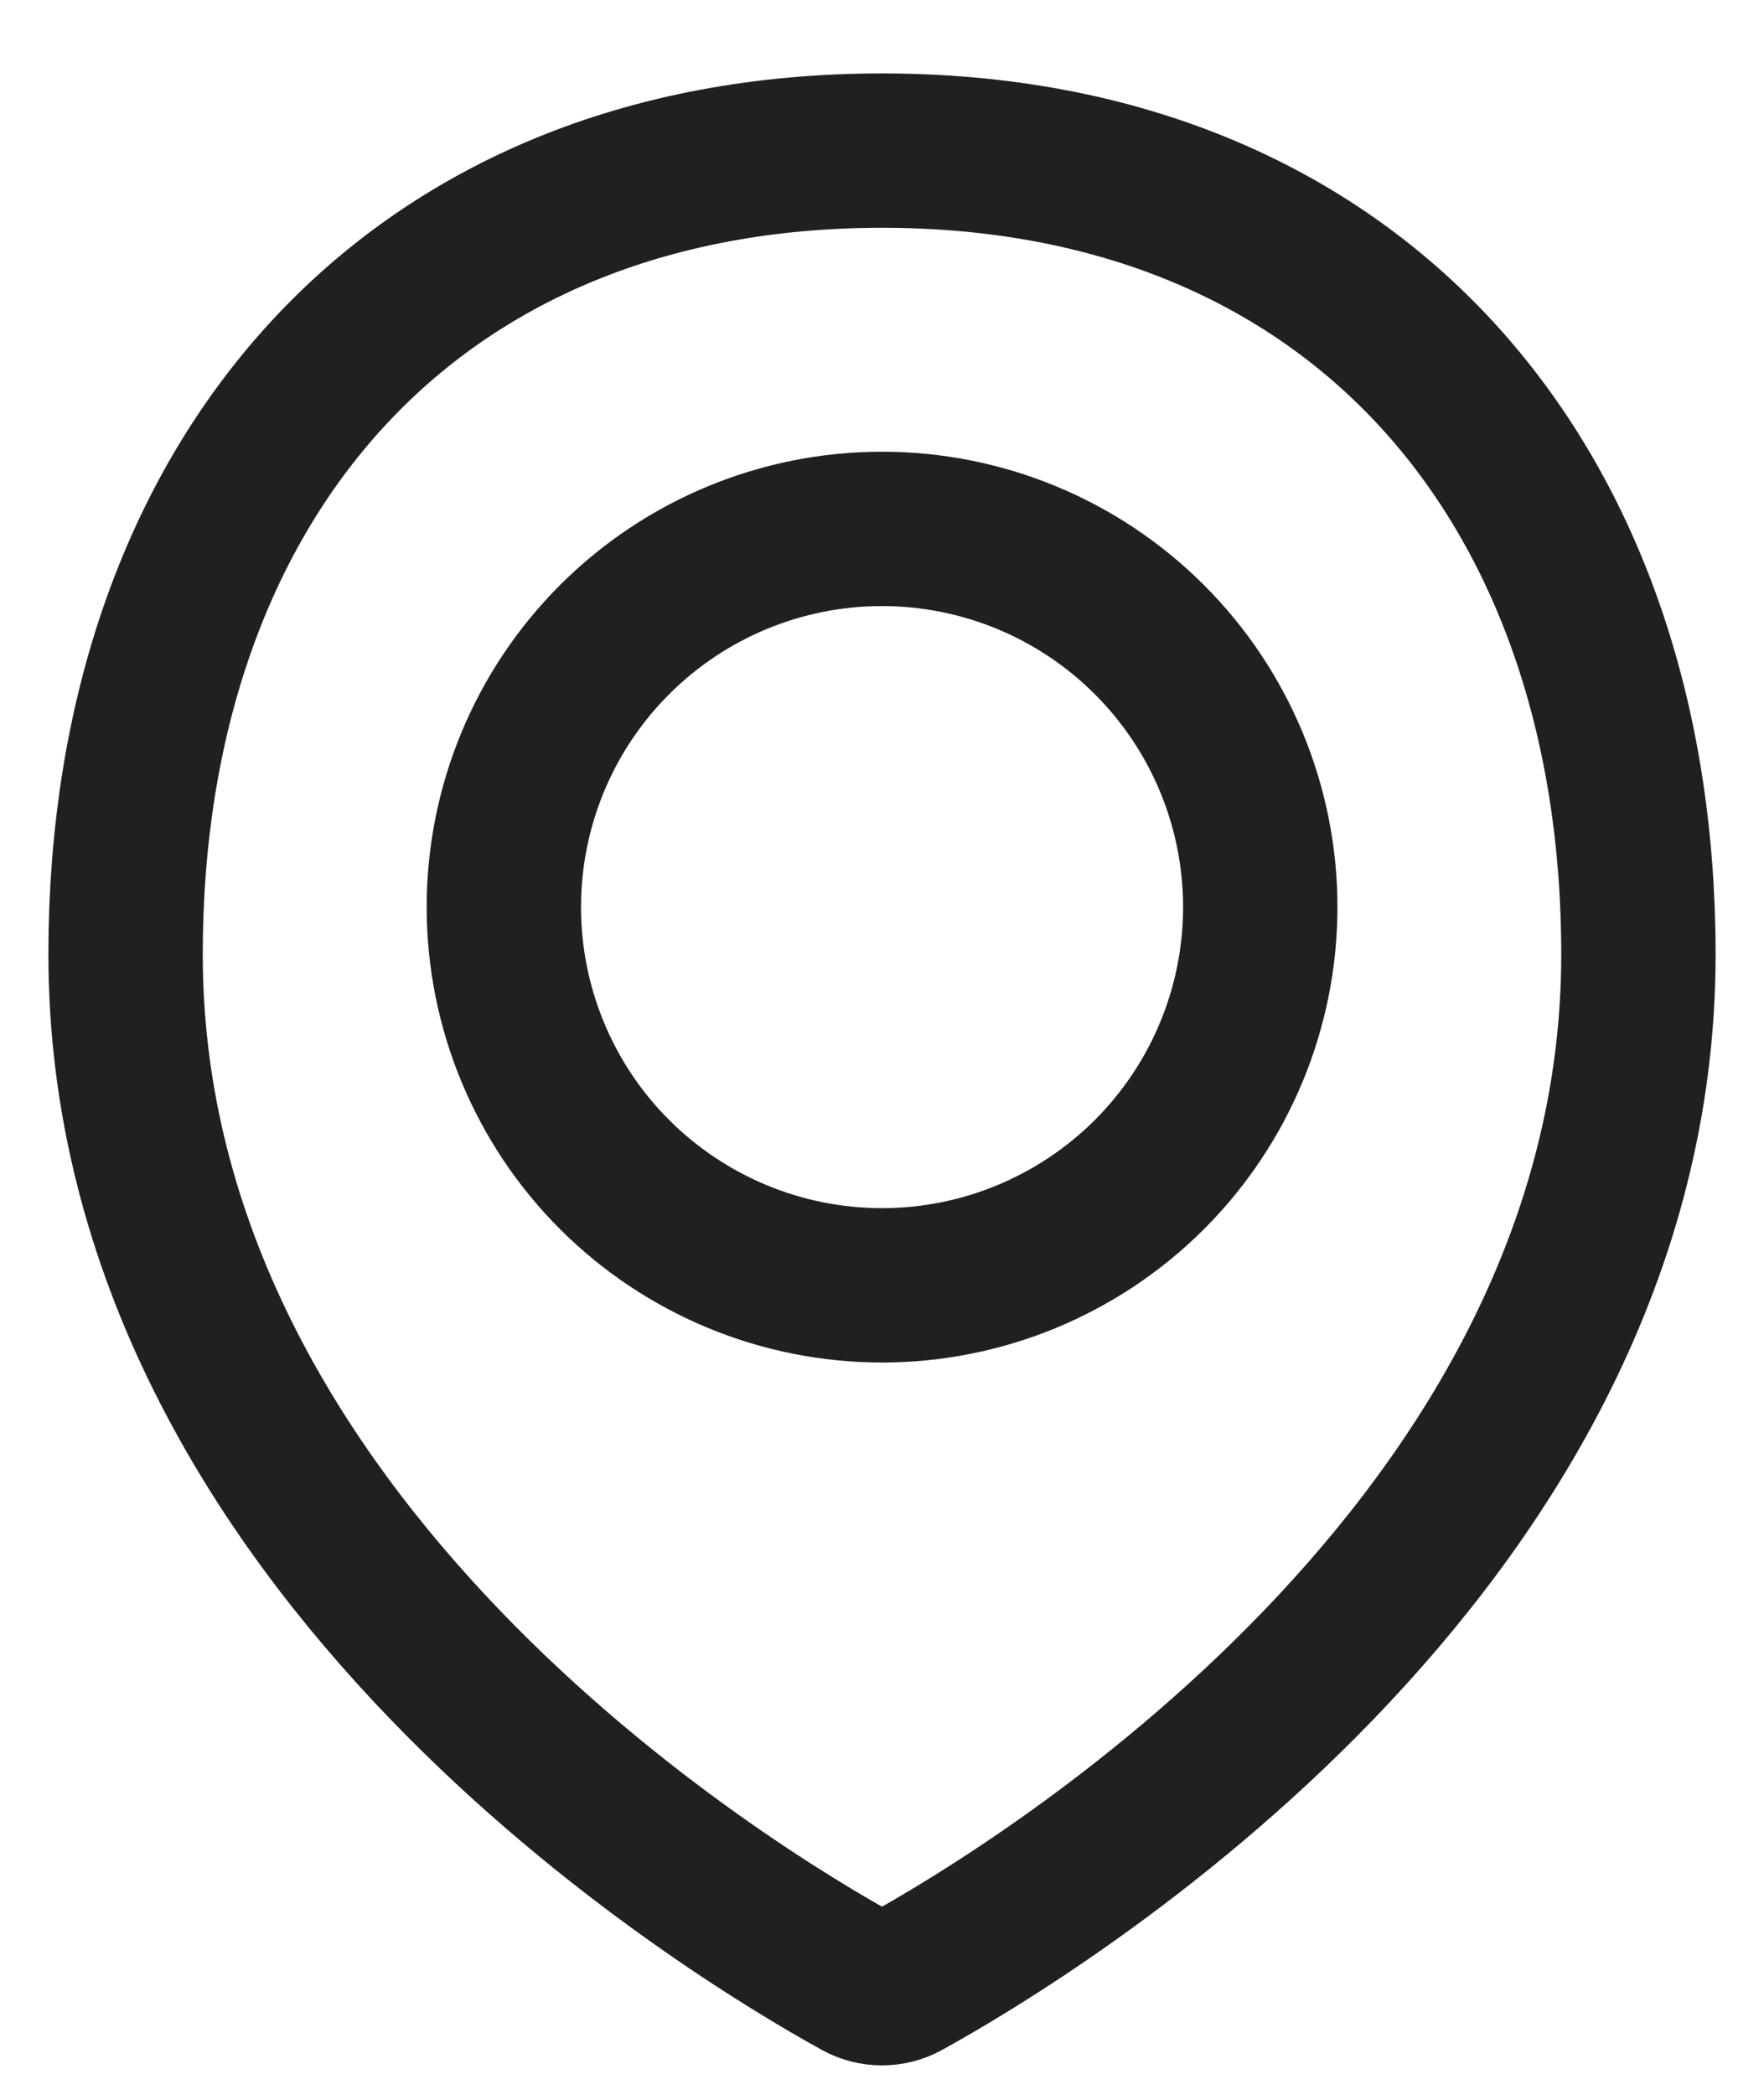<svg width="16" height="19" viewBox="0 0 16 19" fill="none" xmlns="http://www.w3.org/2000/svg">
<g id="Mark">
<path id="Vector" d="M14.861 8.656C14.861 14.035 9.352 17.349 8.207 17.98C8.143 18.015 8.072 18.033 8 18.033C7.927 18.033 7.856 18.015 7.793 17.98C6.647 17.349 1.139 14.035 1.139 8.656C1.139 4.368 3.712 1.366 8 1.366C12.288 1.366 14.861 4.368 14.861 8.656Z" stroke="#202022" stroke-width="1.4" stroke-linecap="round" stroke-linejoin="round"/>
<path id="Vector_2" d="M4.57 8.227C4.57 9.137 4.931 10.01 5.574 10.653C6.218 11.296 7.09 11.658 8 11.658C8.91 11.658 9.782 11.296 10.426 10.653C11.069 10.01 11.431 9.137 11.431 8.227C11.431 7.317 11.069 6.445 10.426 5.802C9.782 5.158 8.91 4.797 8 4.797C7.09 4.797 6.218 5.158 5.574 5.802C4.931 6.445 4.57 7.317 4.57 8.227V8.227Z" stroke="#202022" stroke-width="1.4" stroke-linecap="round" stroke-linejoin="round"/>
</g>
</svg>
